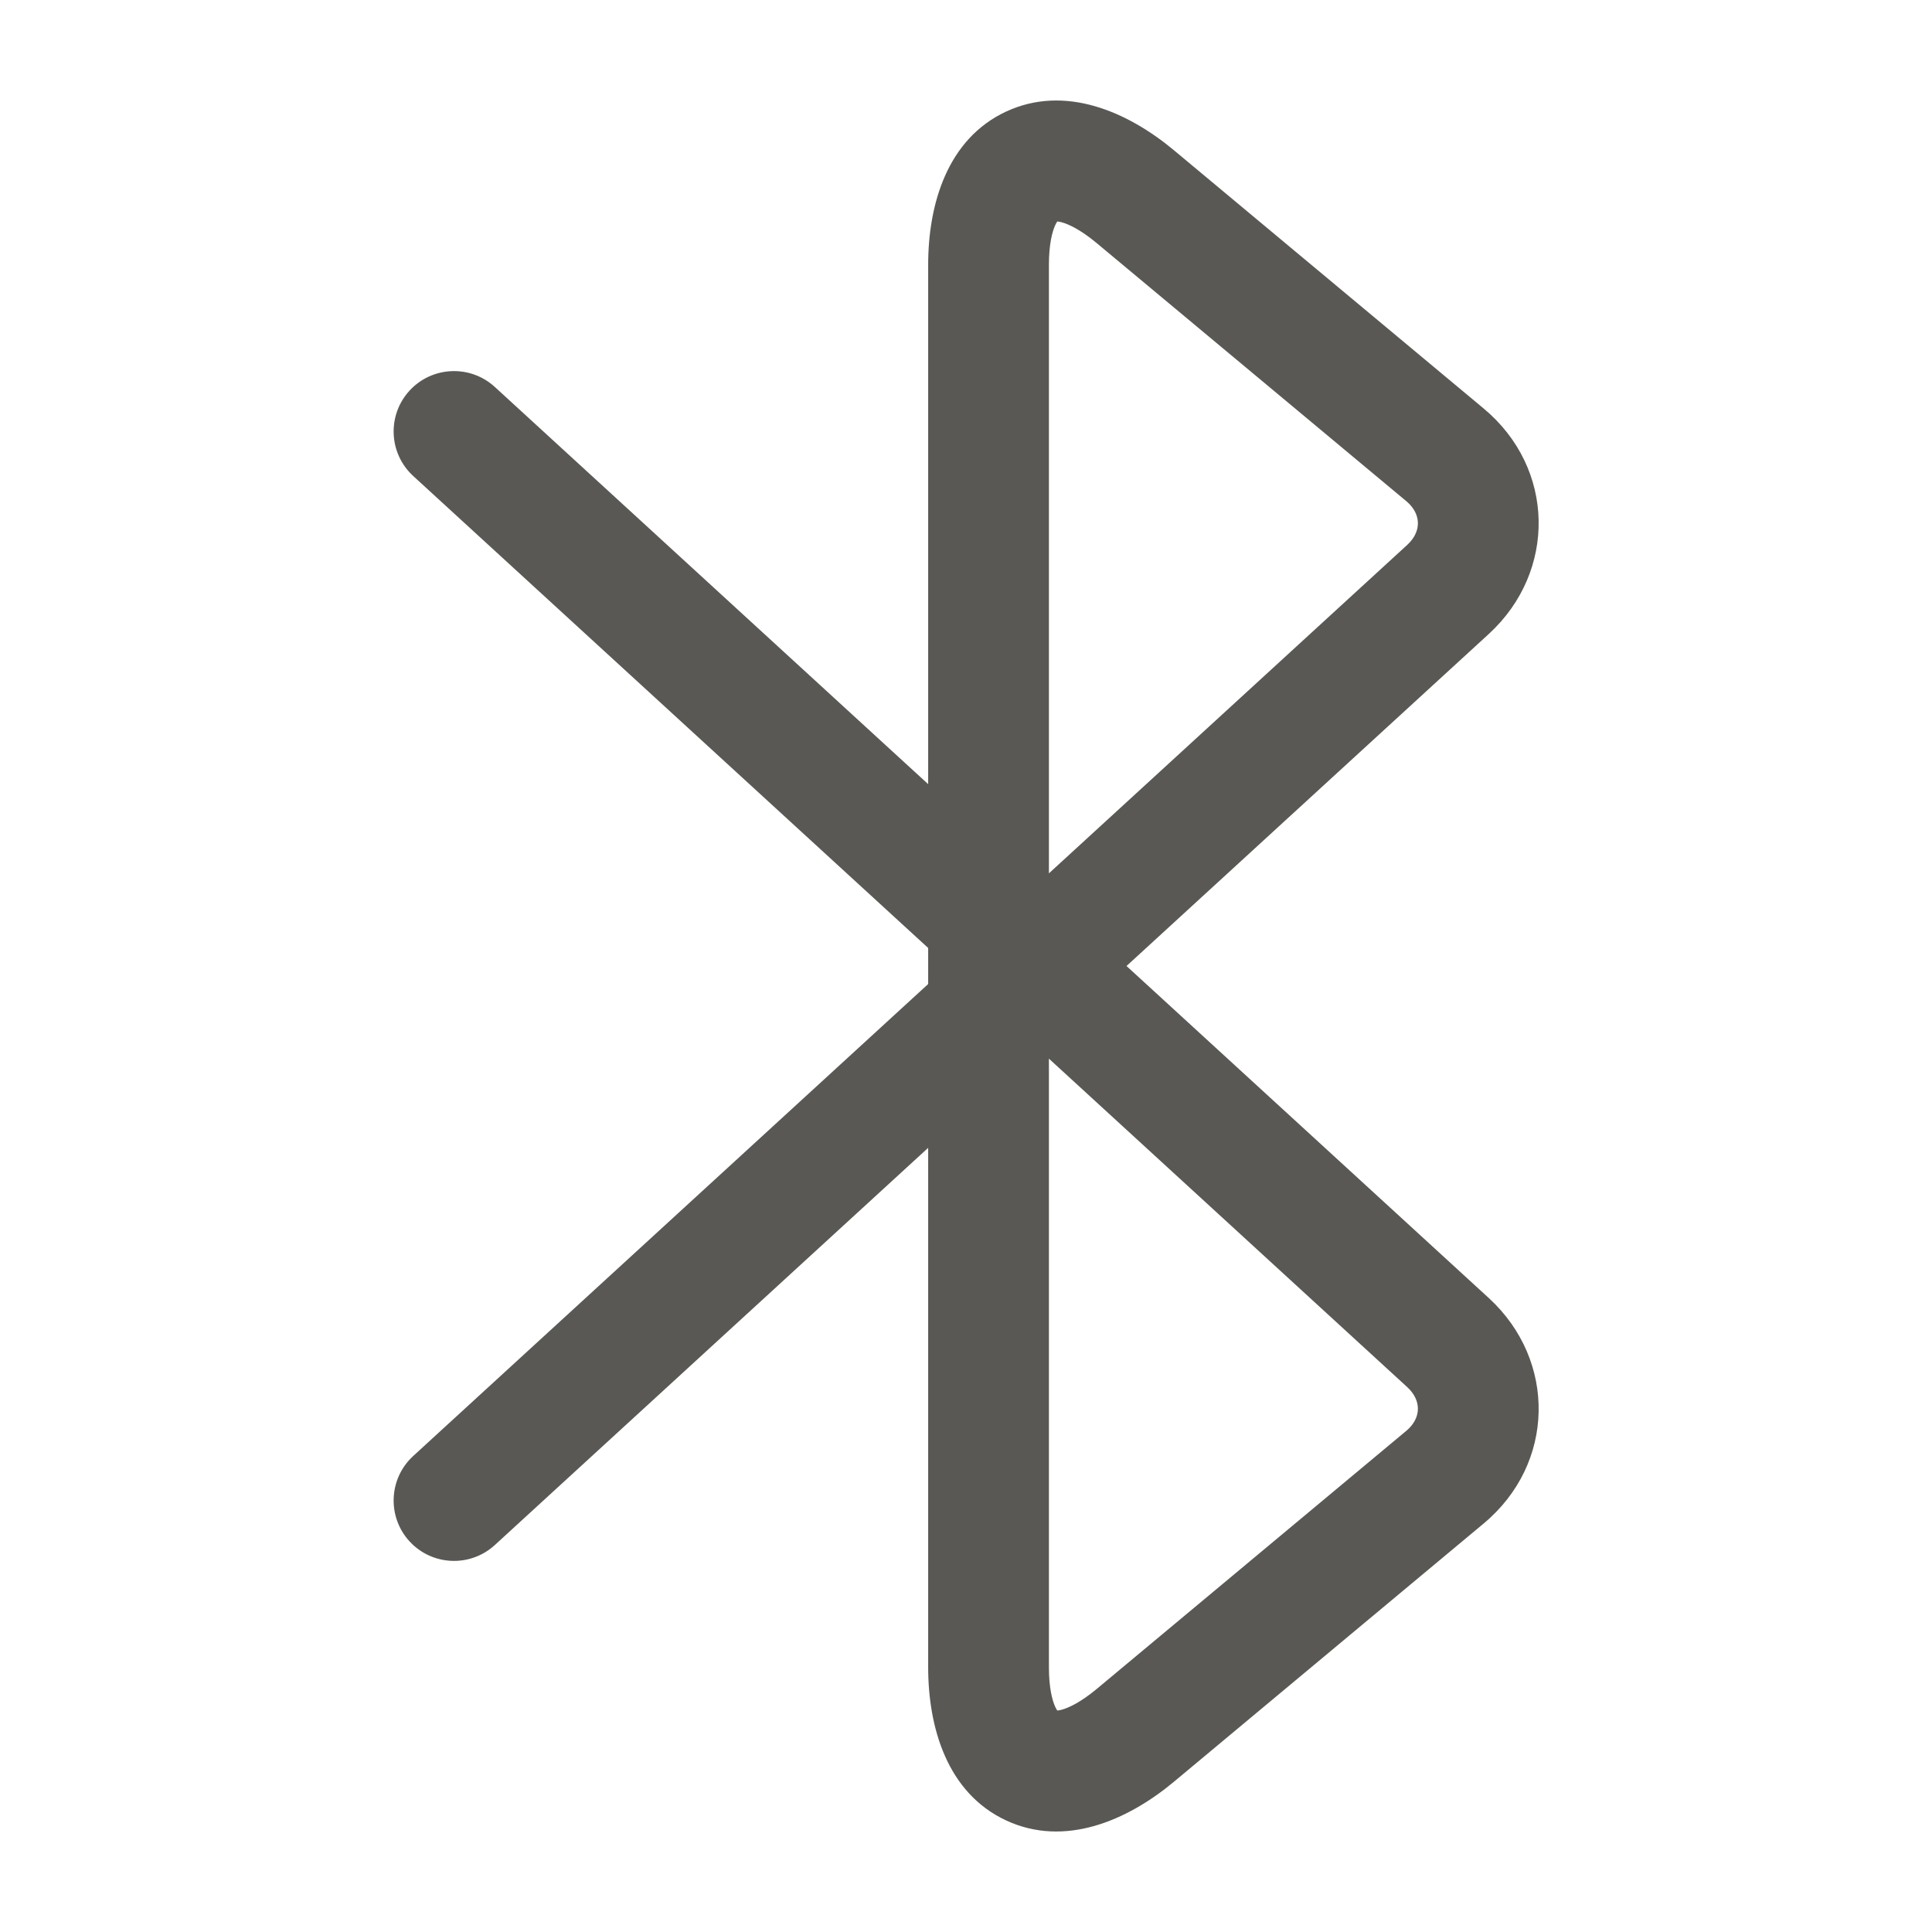 <svg width="24" height="24" viewBox="0 0 24 24" fill="none" xmlns="http://www.w3.org/2000/svg">
<path fill-rule="evenodd" clip-rule="evenodd" d="M12.498 1.386C13.227 1.047 14.002 1.384 14.579 1.863L14.58 1.864L18.43 5.074C18.43 5.074 18.43 5.074 18.43 5.074C19.323 5.818 19.337 7.099 18.498 7.872L18.497 7.873L13.994 12L18.498 16.128C19.337 16.901 19.323 18.182 18.43 18.926C18.43 18.926 18.43 18.926 18.43 18.926L14.58 22.136L14.579 22.137C14.002 22.616 13.227 22.953 12.498 22.614C11.767 22.273 11.53 21.462 11.53 20.71V14.259L6.147 19.193C5.841 19.473 5.367 19.452 5.087 19.147C4.807 18.841 4.828 18.367 5.133 18.087L11.53 12.224V11.776L5.133 5.913C4.828 5.633 4.807 5.159 5.087 4.853C5.367 4.548 5.841 4.527 6.147 4.807L11.53 9.741V3.29C11.53 2.538 11.767 1.727 12.498 1.386ZM13.03 13.151L17.482 17.232C17.481 17.231 17.482 17.232 17.482 17.232C17.663 17.399 17.656 17.618 17.47 17.774L13.621 20.983C13.621 20.983 13.621 20.983 13.621 20.983C13.427 21.144 13.28 21.213 13.192 21.238C13.165 21.245 13.146 21.248 13.134 21.249C13.127 21.239 13.118 21.224 13.107 21.2C13.07 21.118 13.03 20.962 13.03 20.71V13.151ZM13.03 10.849V3.29C13.03 3.038 13.07 2.882 13.107 2.8C13.118 2.776 13.127 2.761 13.134 2.751C13.146 2.752 13.165 2.755 13.192 2.762C13.28 2.787 13.426 2.856 13.62 3.017C13.62 3.016 13.62 3.017 13.62 3.017L17.47 6.226C17.656 6.382 17.663 6.601 17.482 6.768C17.482 6.768 17.482 6.768 17.482 6.768L13.03 10.849Z" fill="#595854"/>
</svg>
